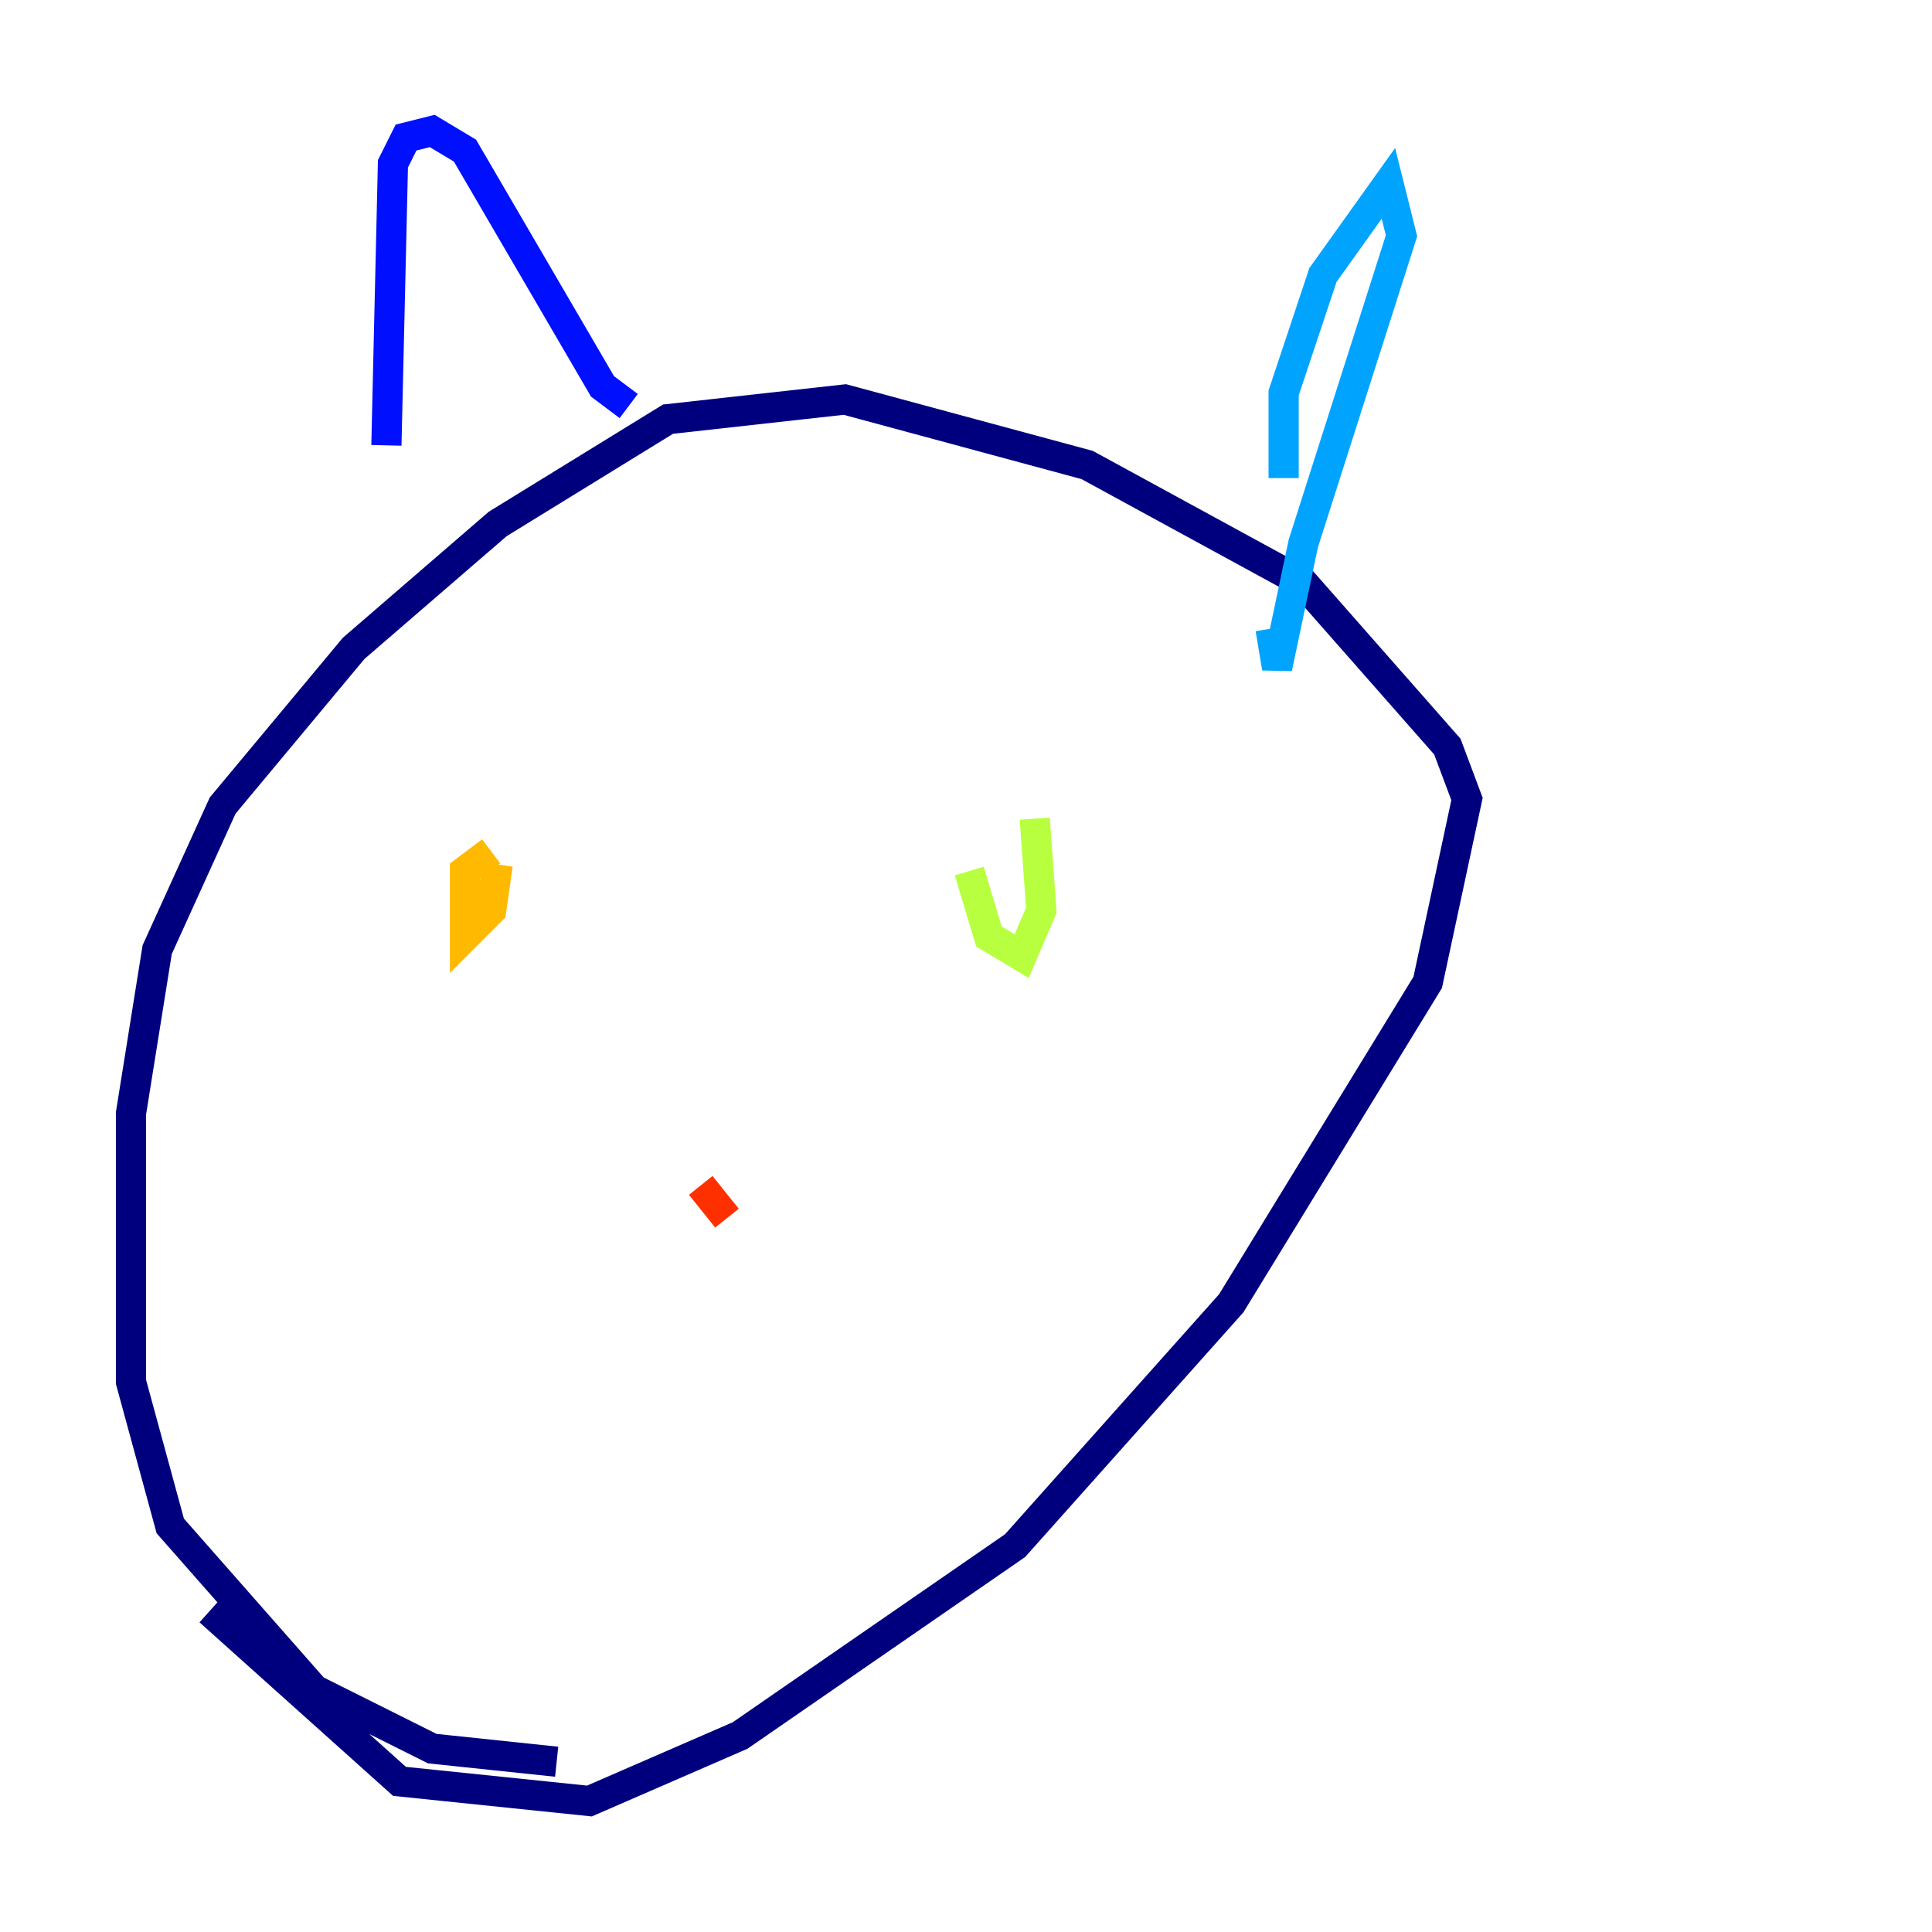 <?xml version="1.0" encoding="utf-8" ?>
<svg baseProfile="tiny" height="128" version="1.2" viewBox="0,0,128,128" width="128" xmlns="http://www.w3.org/2000/svg" xmlns:ev="http://www.w3.org/2001/xml-events" xmlns:xlink="http://www.w3.org/1999/xlink"><defs /><polyline fill="none" points="13.885,106.739 26.468,118.02 39.051,119.322 49.031,114.983 67.254,102.4 81.573,86.346 94.59,65.085 97.193,52.936 95.891,49.464 86.346,38.617 72.027,30.807 55.973,26.468 44.258,27.77 32.976,34.712 23.43,42.956 14.752,53.37 10.414,62.915 8.678,73.763 8.678,91.552 11.281,101.098 20.827,111.946 28.637,115.851 36.881,116.719" stroke="#00007f" stroke-width="2" /><polyline fill="none" points="25.6,29.505 26.034,10.848 26.902,9.112 28.637,8.678 30.807,9.98 39.919,25.6 41.654,26.902" stroke="#0010ff" stroke-width="2" /><polyline fill="none" points="85.044,31.675 85.044,26.034 87.647,18.224 91.986,12.149 92.854,15.62 86.346,36.014 84.61,44.258 84.176,41.654" stroke="#00a4ff" stroke-width="2" /><polyline fill="none" points="65.519,56.407 65.519,56.407" stroke="#3fffb7" stroke-width="2" /><polyline fill="none" points="64.217,57.709 65.519,62.047 67.688,63.349 68.99,60.312 68.556,54.237" stroke="#b7ff3f" stroke-width="2" /><polyline fill="none" points="32.542,56.407 30.807,57.709 30.807,62.047 32.542,60.312 32.976,57.275" stroke="#ffb900" stroke-width="2" /><polyline fill="none" points="48.163,80.705 46.427,78.536" stroke="#ff3000" stroke-width="2" /><polyline fill="none" points="34.278,99.797 34.278,99.797" stroke="#7f0000" stroke-width="2" /></svg>